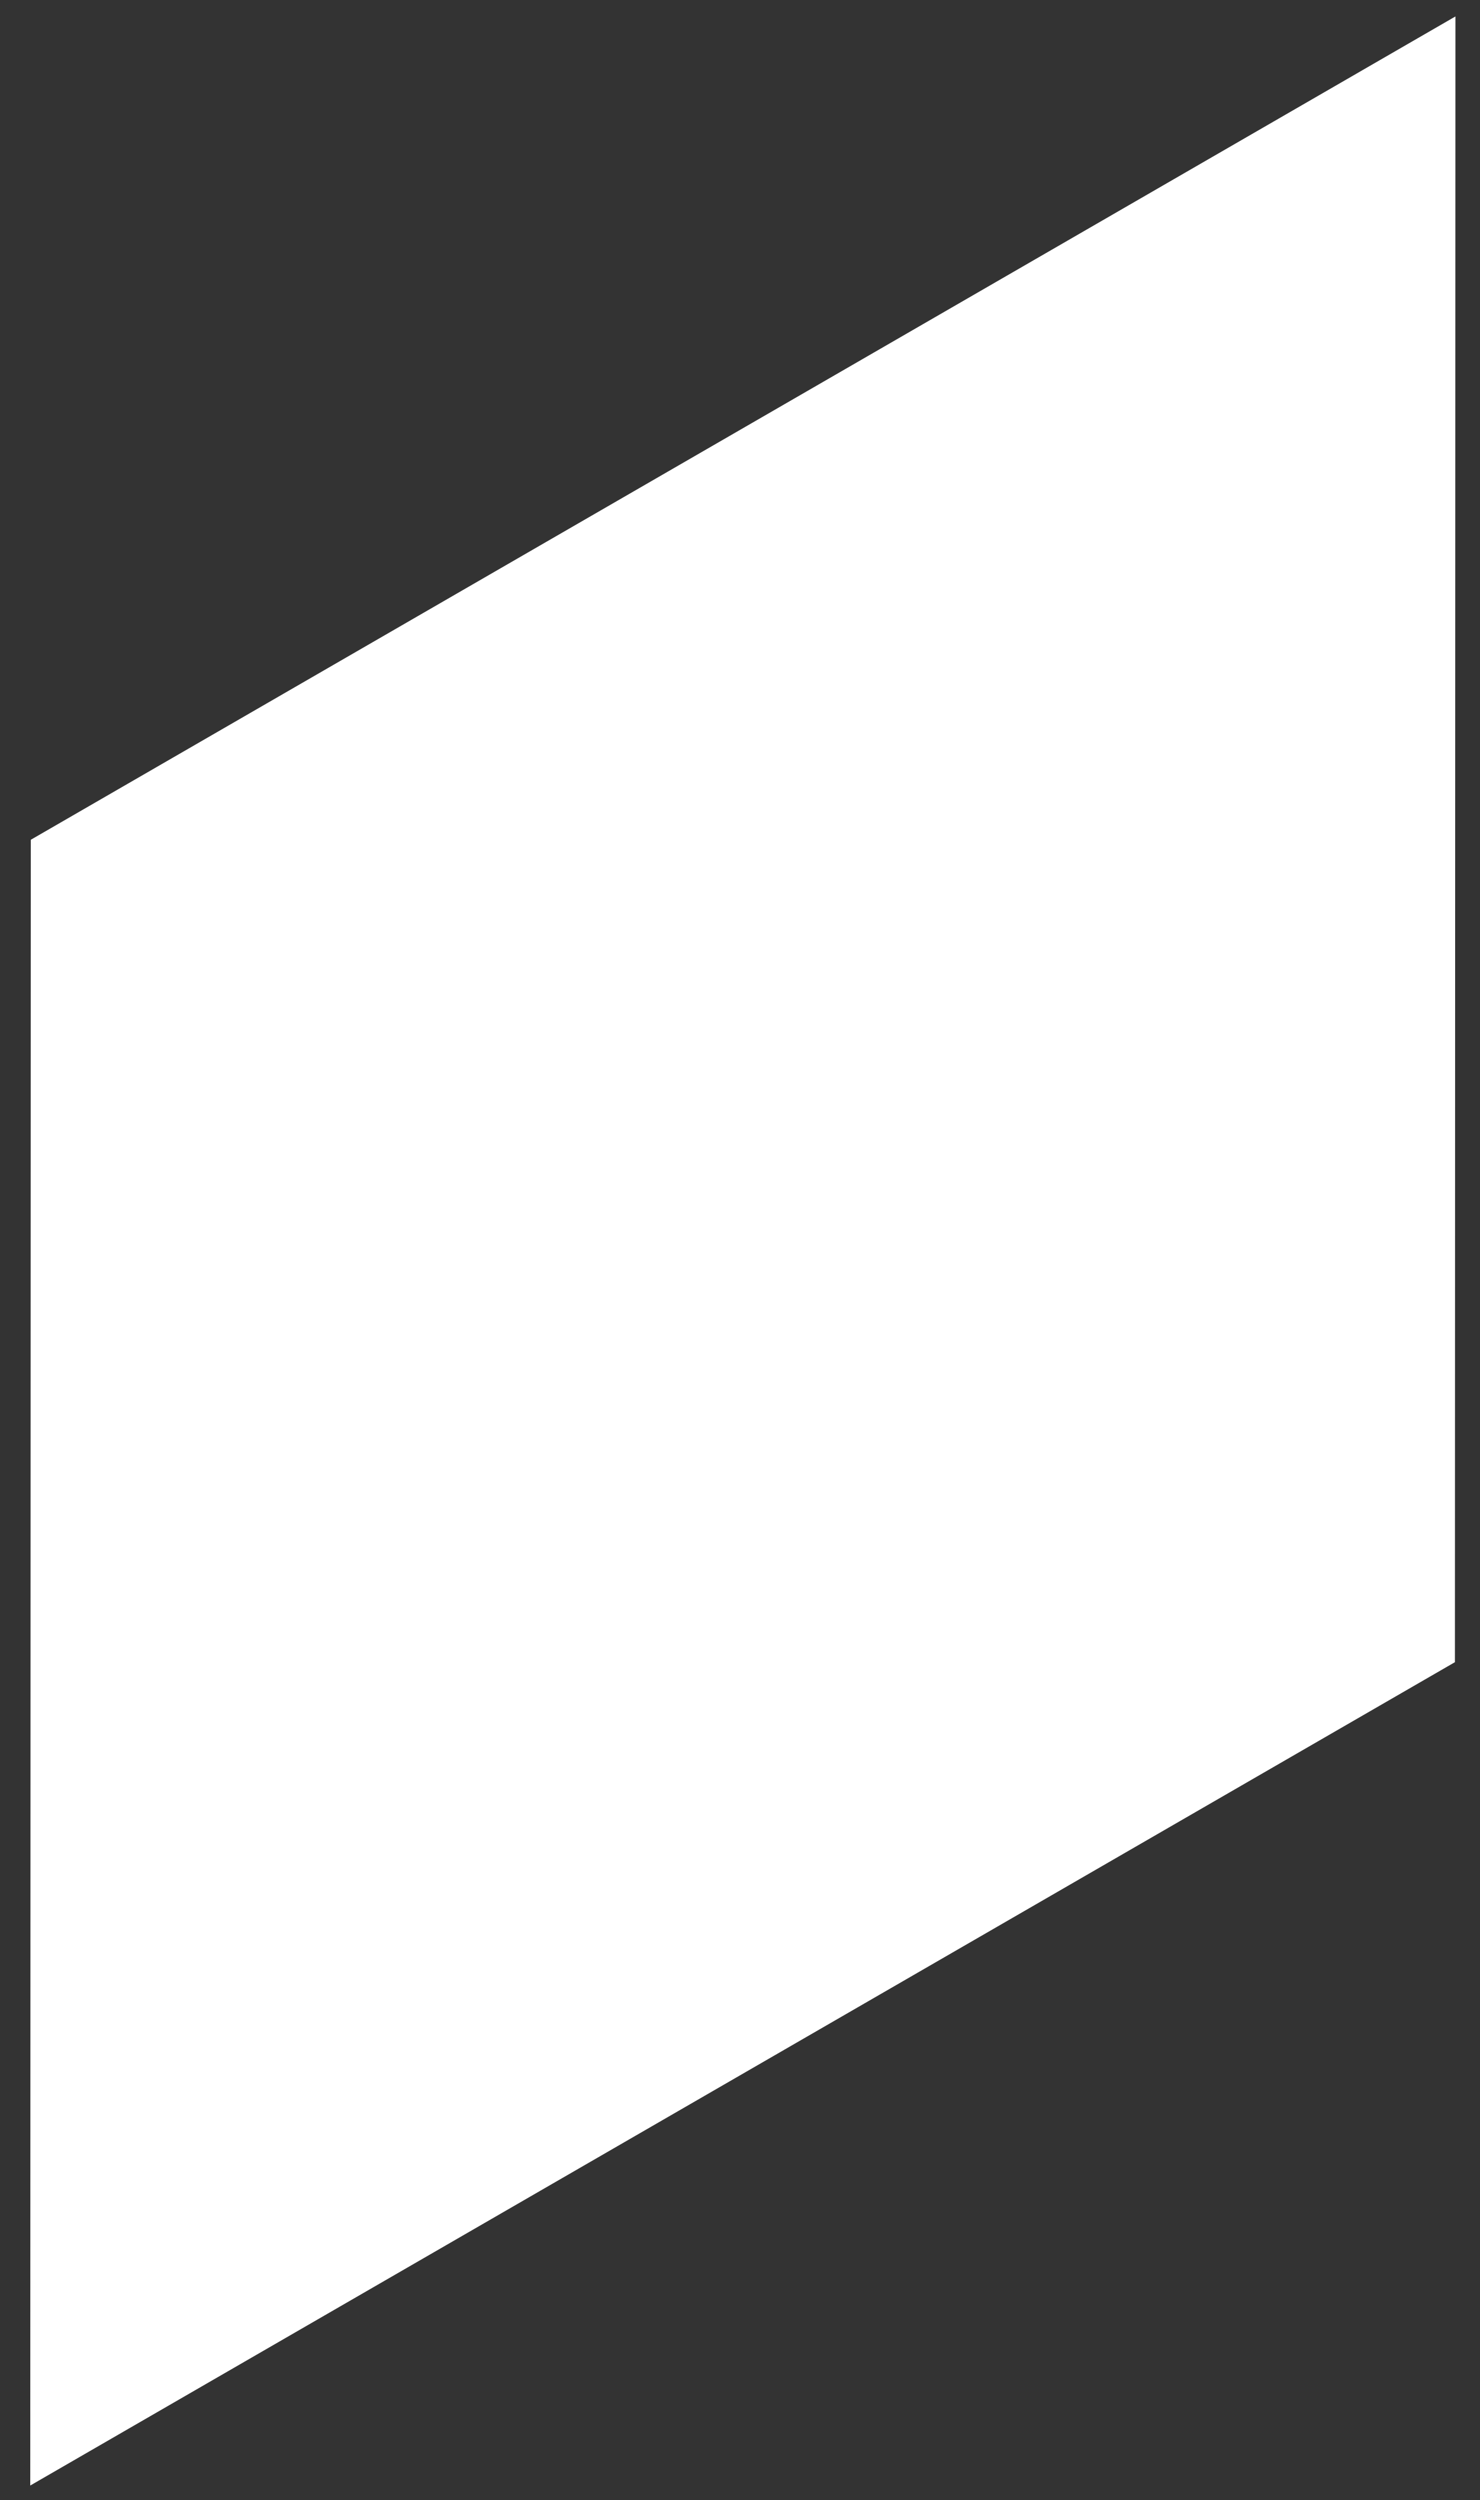 <svg width="45" height="76" viewBox="0 0 45 76" fill="none" xmlns="http://www.w3.org/2000/svg">
<rect x="0" y="0" width="45" height="76" fill="#333333" stroke="none"/>
<path d="M44.237 50.528L0.92 75.556L0.936 25.528L44.253 0.5L44.237 50.528Z" fill="white"/>
</svg>
